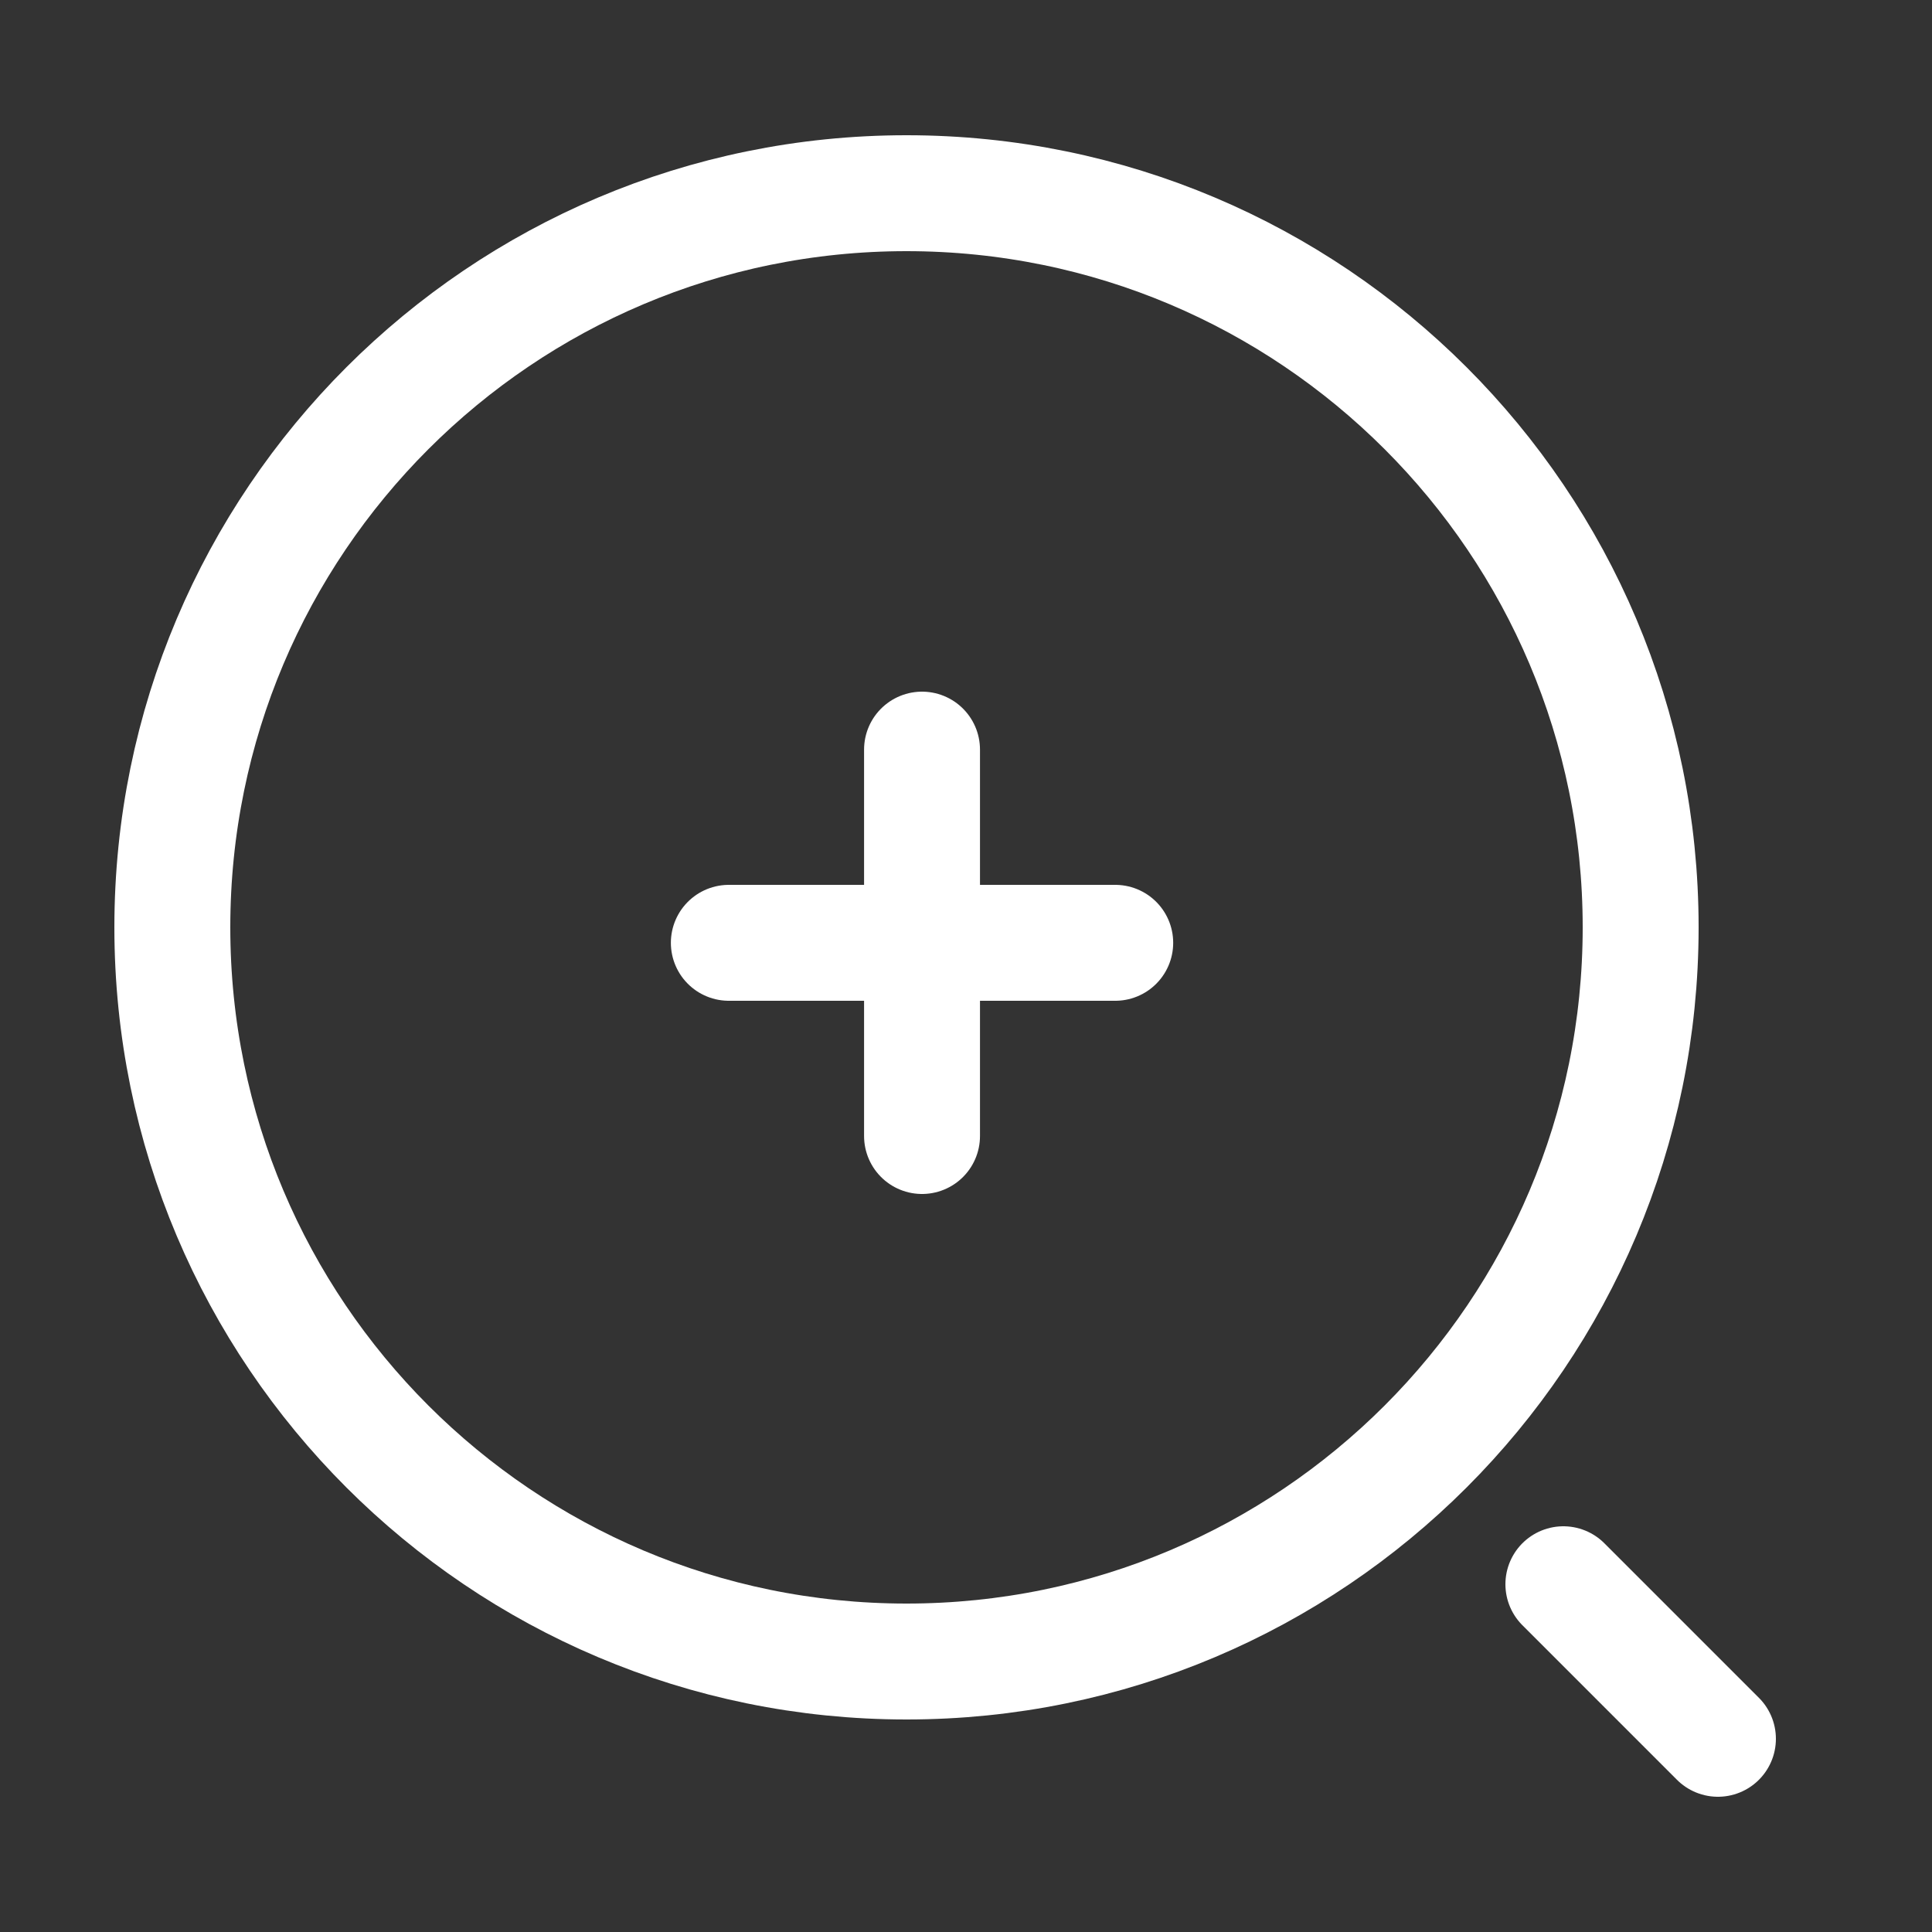 <svg width="25" height="25" viewBox="0 0 25 25" fill="none" xmlns="http://www.w3.org/2000/svg">
<rect x="0" y="0" width="25" height="25" fill="#333333" stroke="none"/>
<path d="M9.431 12.2H14.431" stroke="white" stroke-width="1.5" stroke-linecap="round" stroke-linejoin="round"/>
<path d="M11.931 14.7V9.7" stroke="white" stroke-width="1.5" stroke-linecap="round" stroke-linejoin="round"/>
<path d="M11.73 21.5C16.977 21.5 21.23 17.247 21.23 12C21.23 6.753 16.977 2.5 11.73 2.5C6.484 2.5 2.23 6.753 2.23 12C2.23 17.247 6.484 21.5 11.73 21.5Z" stroke="white" stroke-width="1.5" stroke-linecap="round" stroke-linejoin="round"/>
<path d="M22.23 22.5L20.23 20.5" stroke="white" stroke-width="1.5" stroke-linecap="round" stroke-linejoin="round"/>
</svg>
